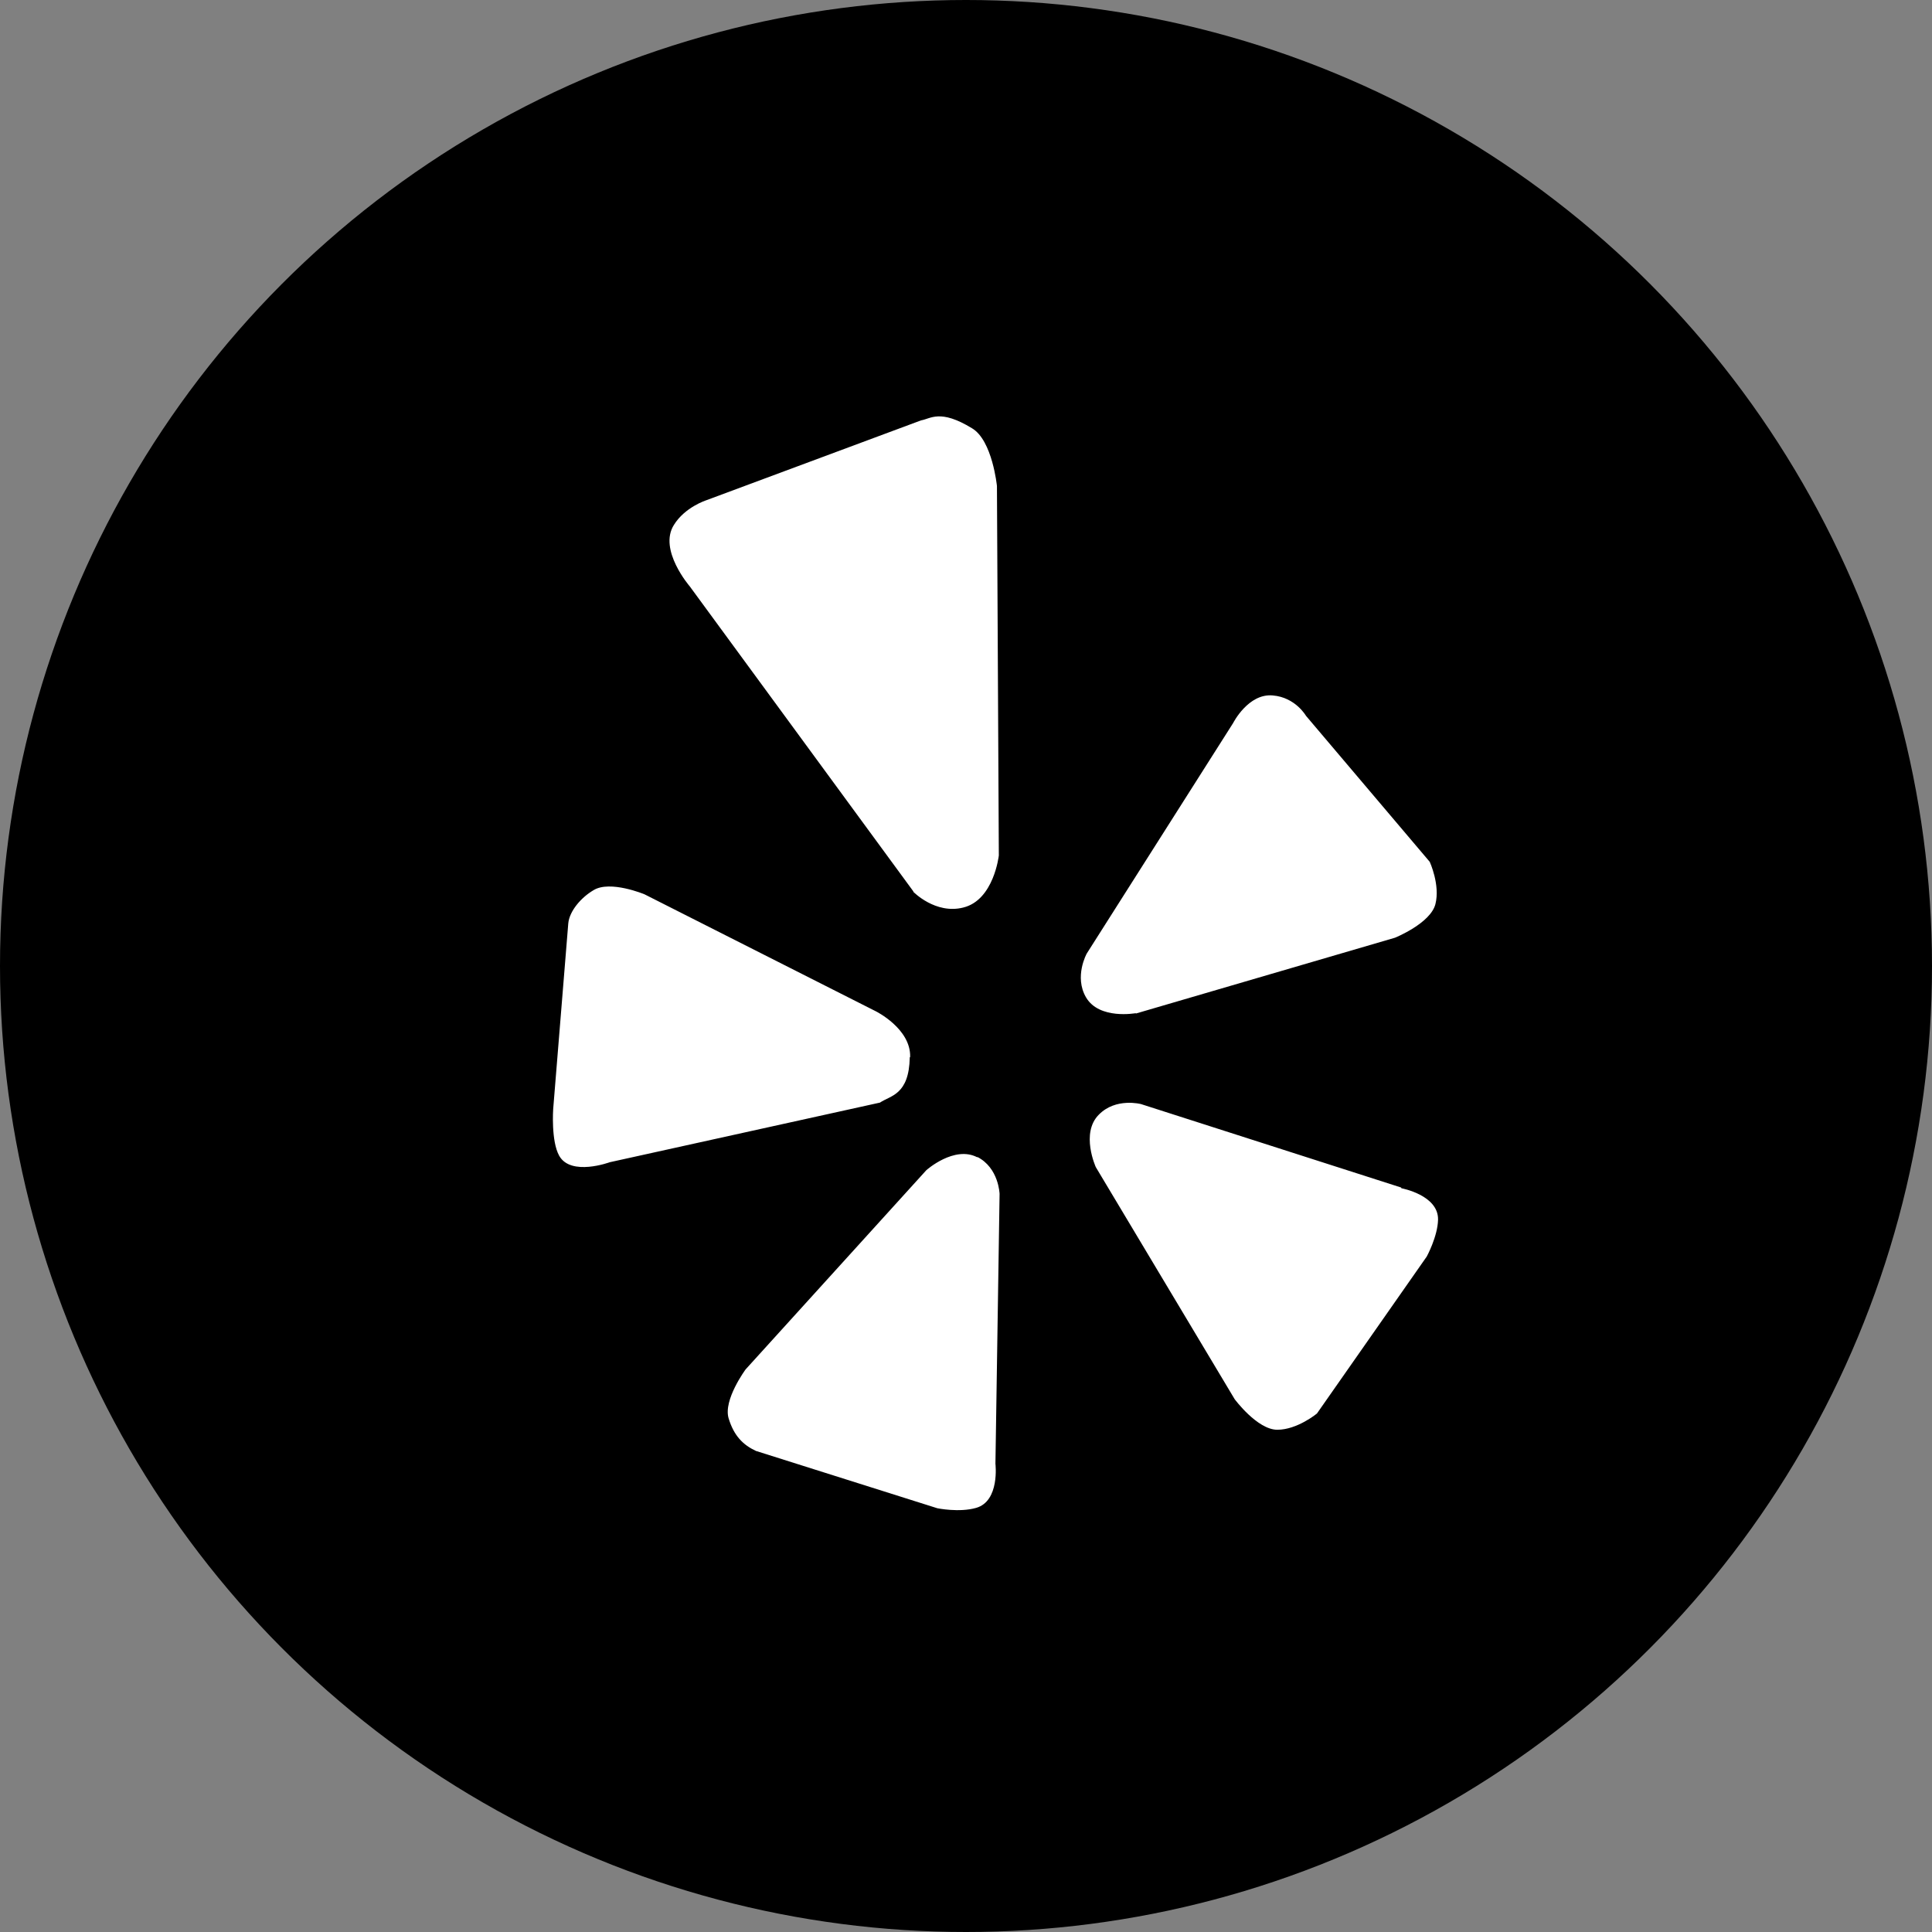 <svg xmlns="http://www.w3.org/2000/svg" width="512" height="512" class="custom-icon"><rect width="100%" height="100%" fill="#808080" stroke="none"/><title>yelp</title><title>background</title><rect fill="none" height="402" width="582" y="-1" x="-1"/><title>Layer 1</title><circle fill="#000000" r="256" cy="256" cx="256" class="outer-shape"/><path fill="#ffffff" d="m241.2 280.1c0.2-7.5-9.1-12.1-9.1-12.1l-61.3-31c0 0-9.1-3.8-13.5-1.1 -3.4 2-6.4 5.6-6.7 8.8l-4 49.2c0 0-0.6 8.5 1.6 12.4 3.1 5.5 13.4 1.7 13.4 1.7l71.6-15.8c2.8-1.9 7.7-2 7.9-12zm0.8-43.8c0 0 5.9 6.1 13.3 4.2 8.1-2 9.4-13.8 9.4-13.8l-0.5-97.9c0 0-1.2-12.1-6.6-15.3 -8.5-5.2-11-2.5-13.5-2.1l-57 21.2c0 0-5.6 1.8-8.5 6.5 -4.2 6.6 4.2 16.3 4.2 16.3l59.3 80.9zm59 32.3l68.7-20.1c0 0 9.4-3.8 10.7-8.9 1.3-5.1-1.5-11.2-1.5-11.2l-32.8-38.7c0 0-2.8-4.9-8.8-5.4 -6.5-0.6-10.5 7.3-10.5 7.3l-38.8 61.1c0 0-3.4 6.1-0.2 11.6 3.5 6 13.2 4.2 13.2 4.2zm-42 38.1c-6.1-3.2-13.5 3.4-13.5 3.4l-47.9 52.8c0 0-6 8.1-4.5 13 1.4 4.6 3.8 7 7.2 8.6l48.1 15.2c0 0 5.8 1.2 10.3-0.1 6.3-1.8 5.1-11.7 5.1-11.7l1.1-71.5c0 0-0.2-6.9-5.9-9.8l0 0zm112.3 8l-68.9-22.1c0 0-6.7-1.8-11.2 2.8 -4.9 4.9-0.8 13.9-0.8 13.9l36.8 61.5c0 0 6 8.1 11.3 8.1 5.3 0 10.5-4.3 10.5-4.3l29.1-41.6c0 0 2.9-5.3 3-9.8 0.1-6.5-9.7-8.3-9.7-8.3z" class="inner-shape"/></svg>